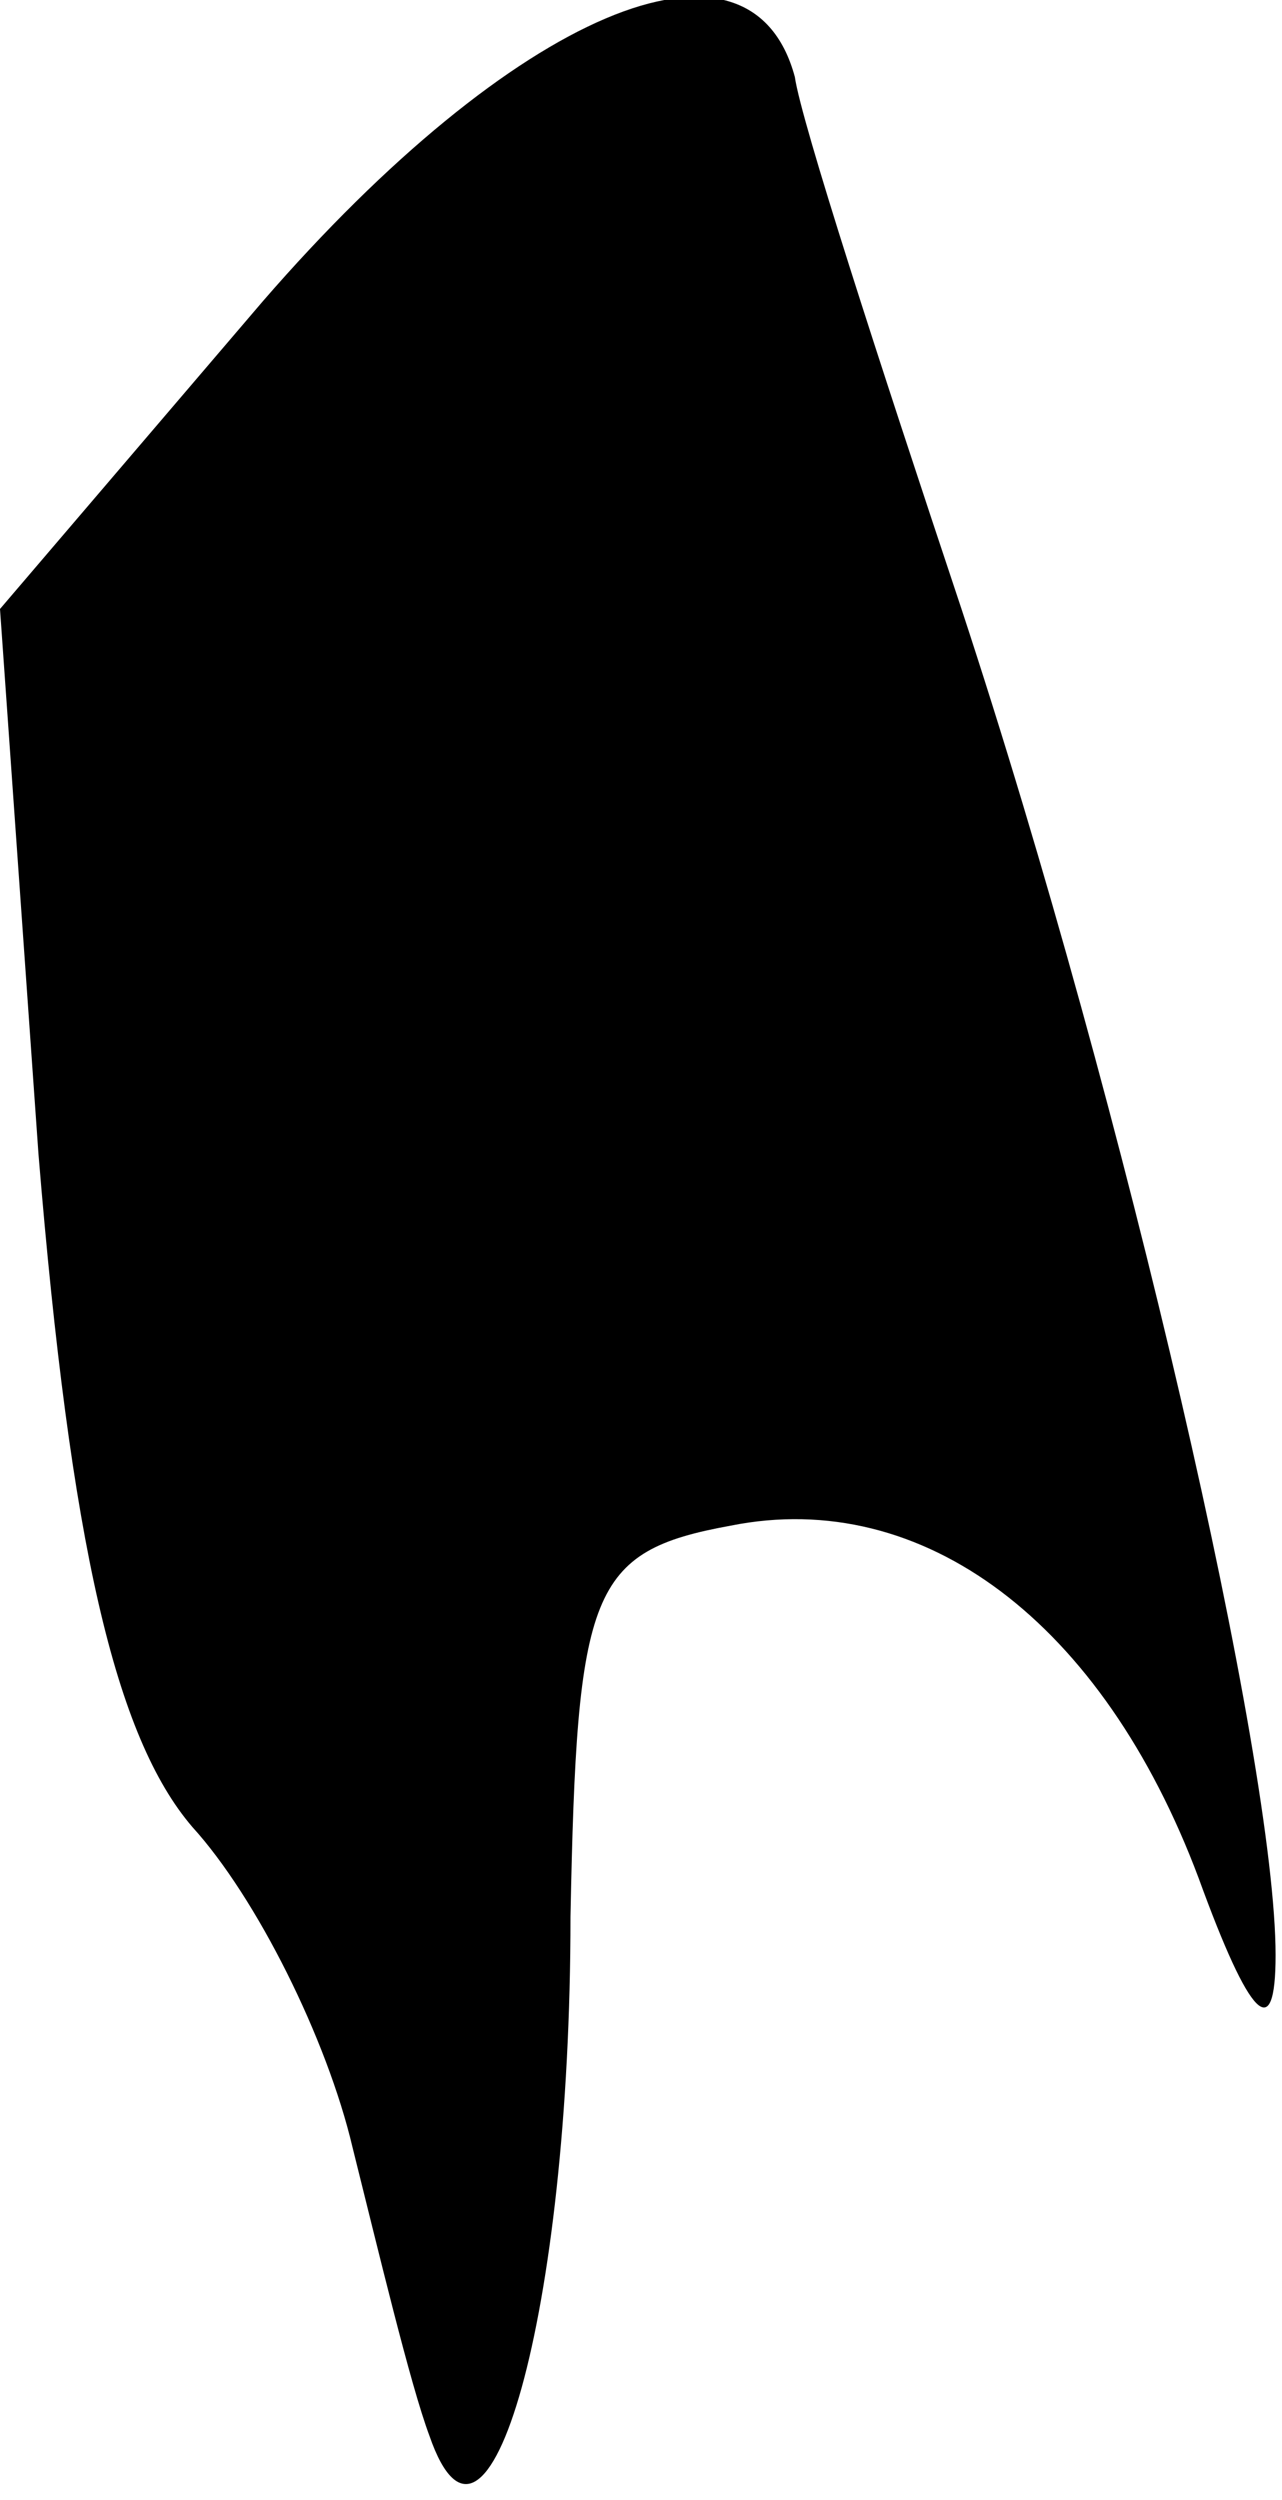 <?xml version="1.0" standalone="no"?>
<!DOCTYPE svg PUBLIC "-//W3C//DTD SVG 20010904//EN"
 "http://www.w3.org/TR/2001/REC-SVG-20010904/DTD/svg10.dtd">
<svg version="1.0" xmlns="http://www.w3.org/2000/svg"
 width="20pt" height="39pt" viewBox="0 0 20 39"
 preserveAspectRatio="xMidYMid meet">
<g transform="translate(0,39) scale(0.1,-0.1)"
fill="#000000" stroke="none">
<path fill="#000000" stroke="none" d="M41 343 l-41 -48 6 -85 c5 -61 12 -91
24 -105 10 -11 21 -33 25 -50 4 -16 9 -37 12 -45 9 -26 22 19 22 81 1 51 3 57
25 61 30 6 58 -15 73 -55 8 -22 12 -26 12 -12 0 30 -23 131 -49 210 -13 39
-25 76 -26 83 -7 26 -44 10 -83 -35z"/>
</g>
</svg>
